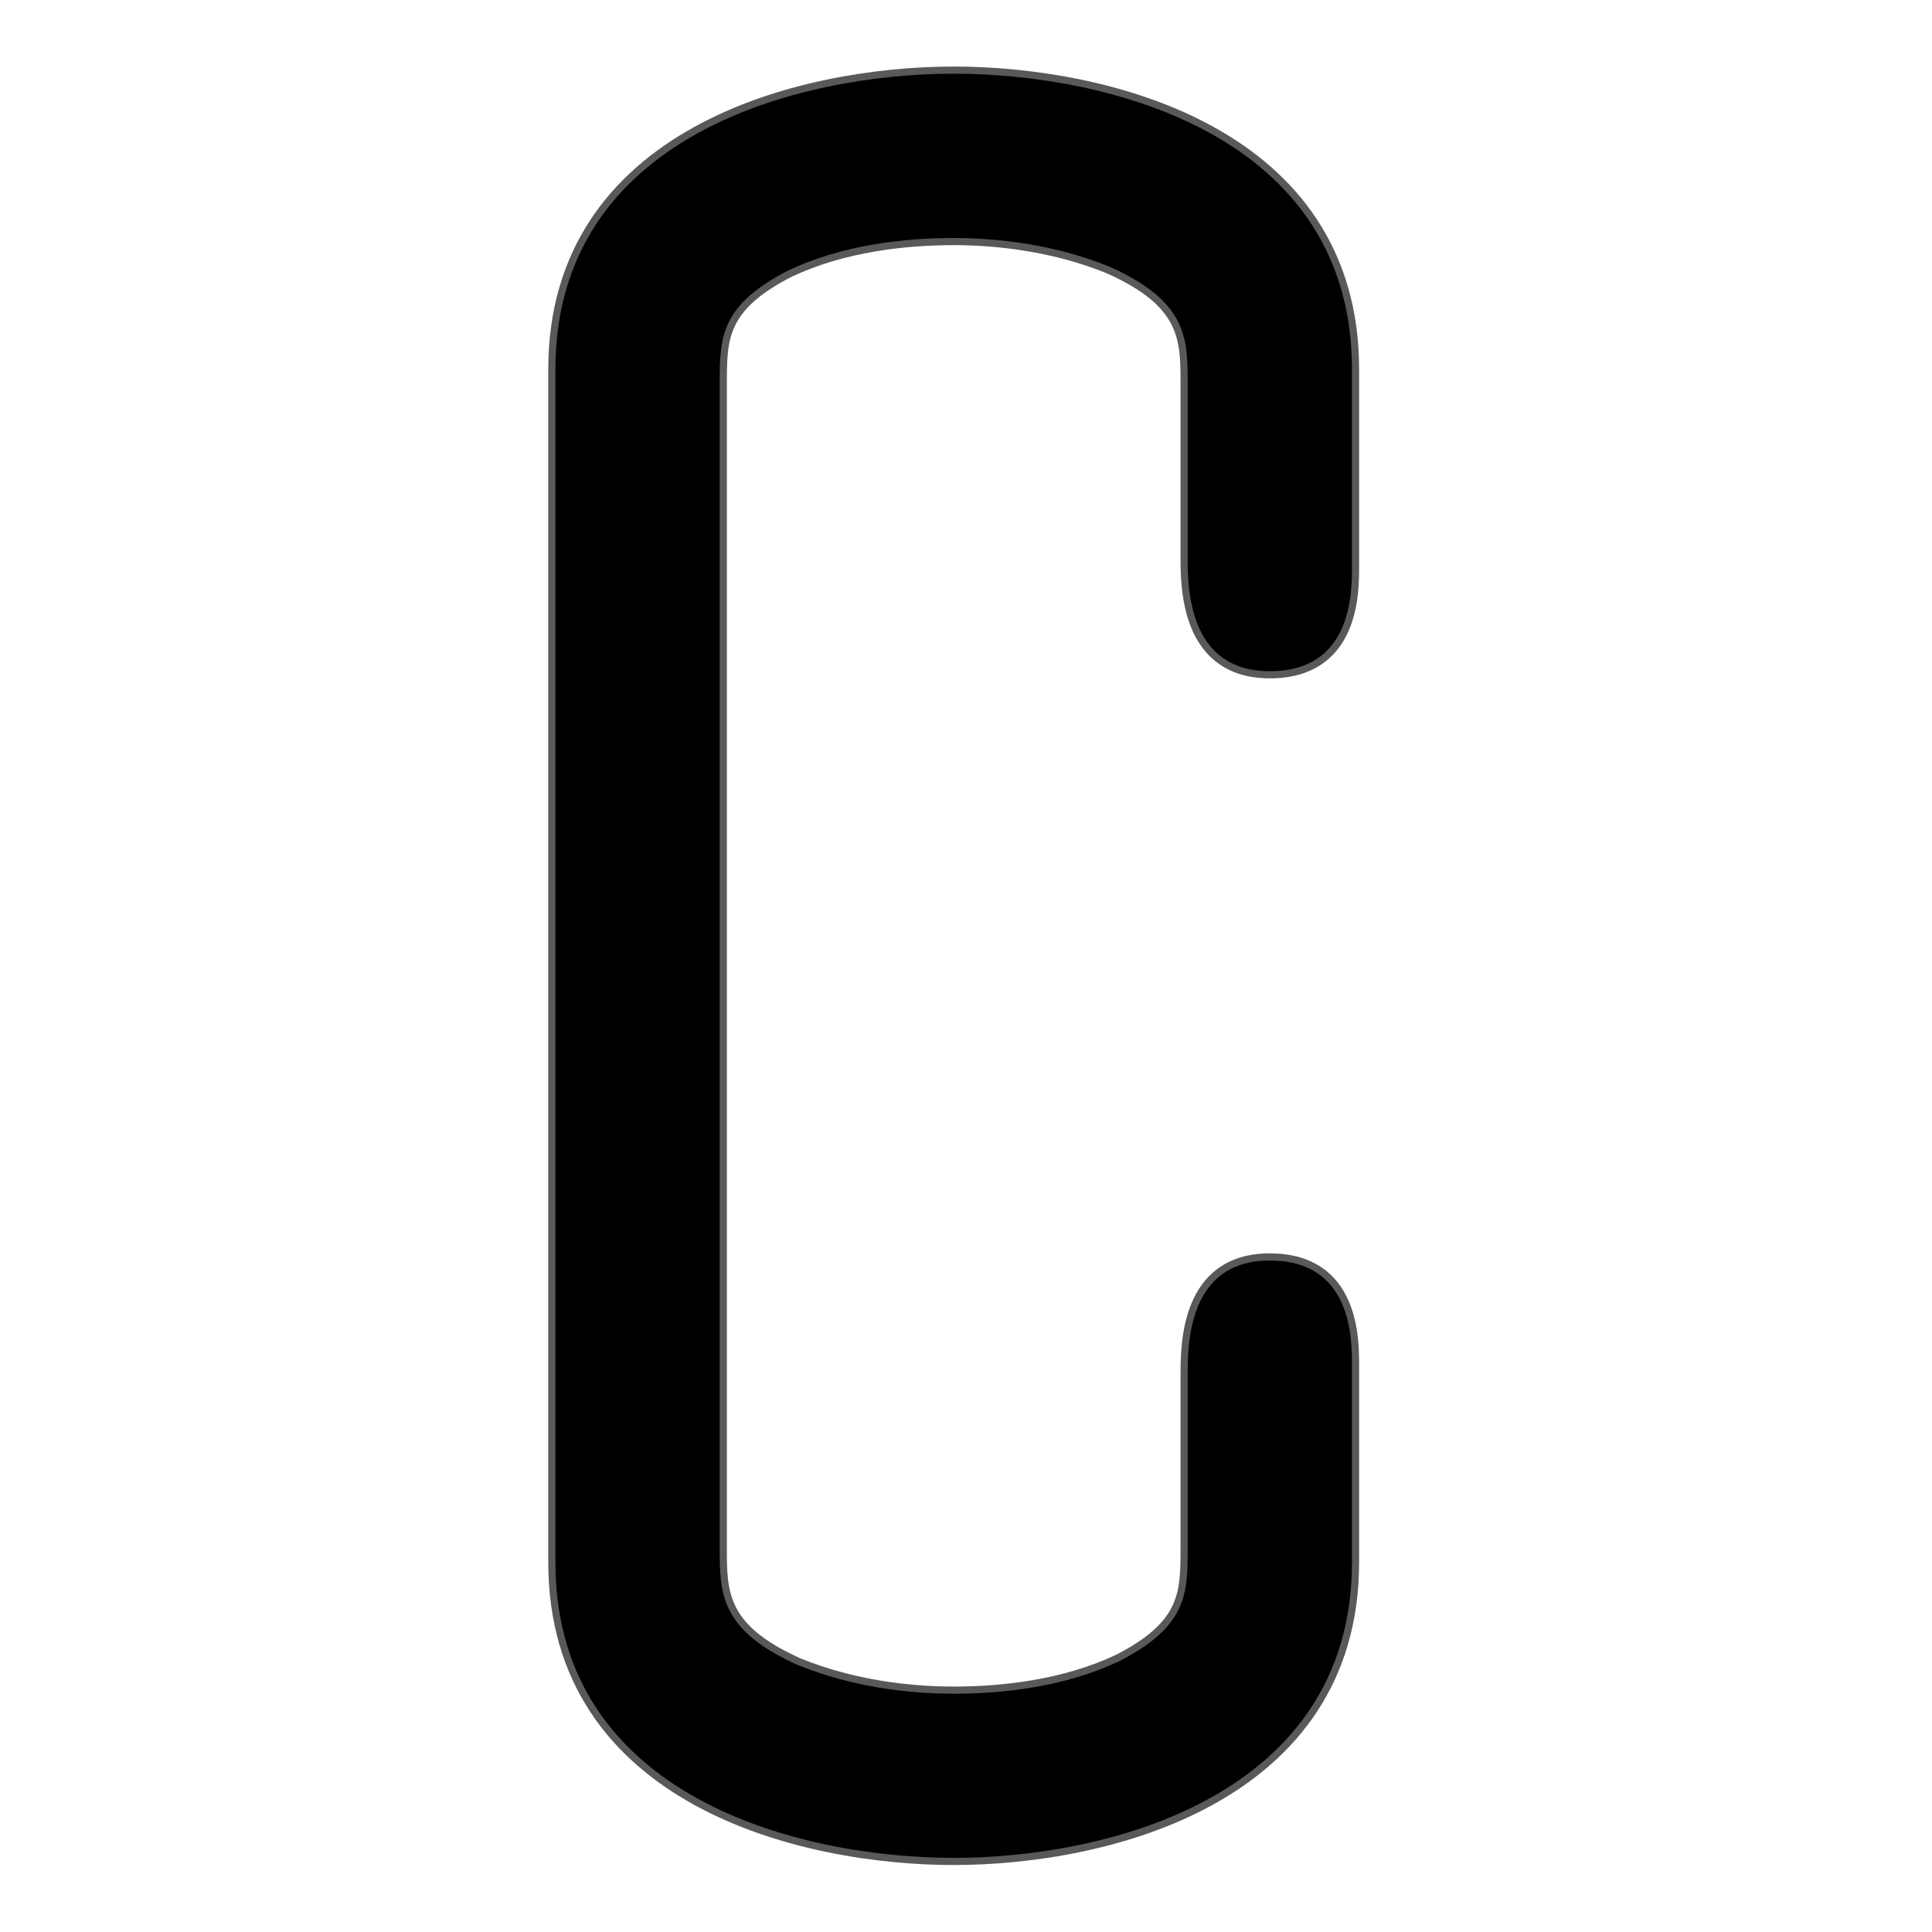 <?xml version="1.0" encoding="UTF-8" standalone="no"?>
<!-- This file was generated by dvisvgm 1.9.2 -->

<svg
   xmlns:dc="http://purl.org/dc/elements/1.1/"
   xmlns:cc="http://creativecommons.org/ns#"
   xmlns:rdf="http://www.w3.org/1999/02/22-rdf-syntax-ns#"
   xmlns:svg="http://www.w3.org/2000/svg"
   xmlns="http://www.w3.org/2000/svg"
   xmlns:sodipodi="http://sodipodi.sourceforge.net/DTD/sodipodi-0.dtd"
   xmlns:inkscape="http://www.inkscape.org/namespaces/inkscape"
   height="20"
   version="1.1"
   viewBox="37 57.458 13.5 13.5"
   width="20"
   id="svg11"
   sodipodi:docname="complement.svg"
   inkscape:version="0.92.3 (2405546, 2018-03-11)">
  <sodipodi:namedview
     pagecolor="#ffffff"
     bordercolor="#666666"
     borderopacity="1"
     objecttolerance="10"
     gridtolerance="10"
     guidetolerance="10"
     inkscape:pageopacity="0"
     inkscape:pageshadow="2"
     inkscape:window-width="1920"
     inkscape:window-height="1130"
     id="namedview13"
     showgrid="false"
     inkscape:zoom="9.6882253"
     inkscape:cx="-13.828365"
     inkscape:cy="12.179733"
     inkscape:window-x="0"
     inkscape:window-y="0"
     inkscape:window-maximized="1"
     inkscape:current-layer="svg11"
     units="px" />
  <defs
     id="defs2" />
  <path
     inkscape:connector-curvature="0"
     id="path4"
     d="m 46.447,66.998 c 0,-0.186 0,-0.732 -0.574,-0.732 -0.574,0 -0.574,0.588 -0.574,0.803 v 1.205 c 0,0.316 0,0.545 -0.473,0.789 -0.387,0.186 -0.832,0.23 -1.162,0.23 -0.301,0 -0.703,-0.043 -1.09,-0.201 -0.545,-0.244 -0.545,-0.502 -0.545,-0.818 v -8.134 c 0,-0.316 0,-0.545 0.473,-0.789 0.387,-0.186 0.832,-0.23 1.162,-0.23 0.301,0 0.703,0.043 1.09,0.201 0.545,0.244 0.545,0.502 0.545,0.818 v 1.205 c 0,0.215 0,0.803 0.574,0.803 0.574,0 0.574,-0.545 0.574,-0.732 v -1.377 c 0,-1.65 -1.722,-2.066 -2.783,-2.066 -1.076,0 -2.783,0.43 -2.783,2.066 v 8.335 c 0,1.65 1.722,2.066 2.783,2.066 1.076,0 2.783,-0.43 2.783,-2.066 z"
     style="opacity:1;fill:#000000;fill-opacity:1;stroke:#000000;stroke-width:0.1;stroke-miterlimit:4;stroke-dasharray:none;stroke-opacity:0.65" />
</svg>
